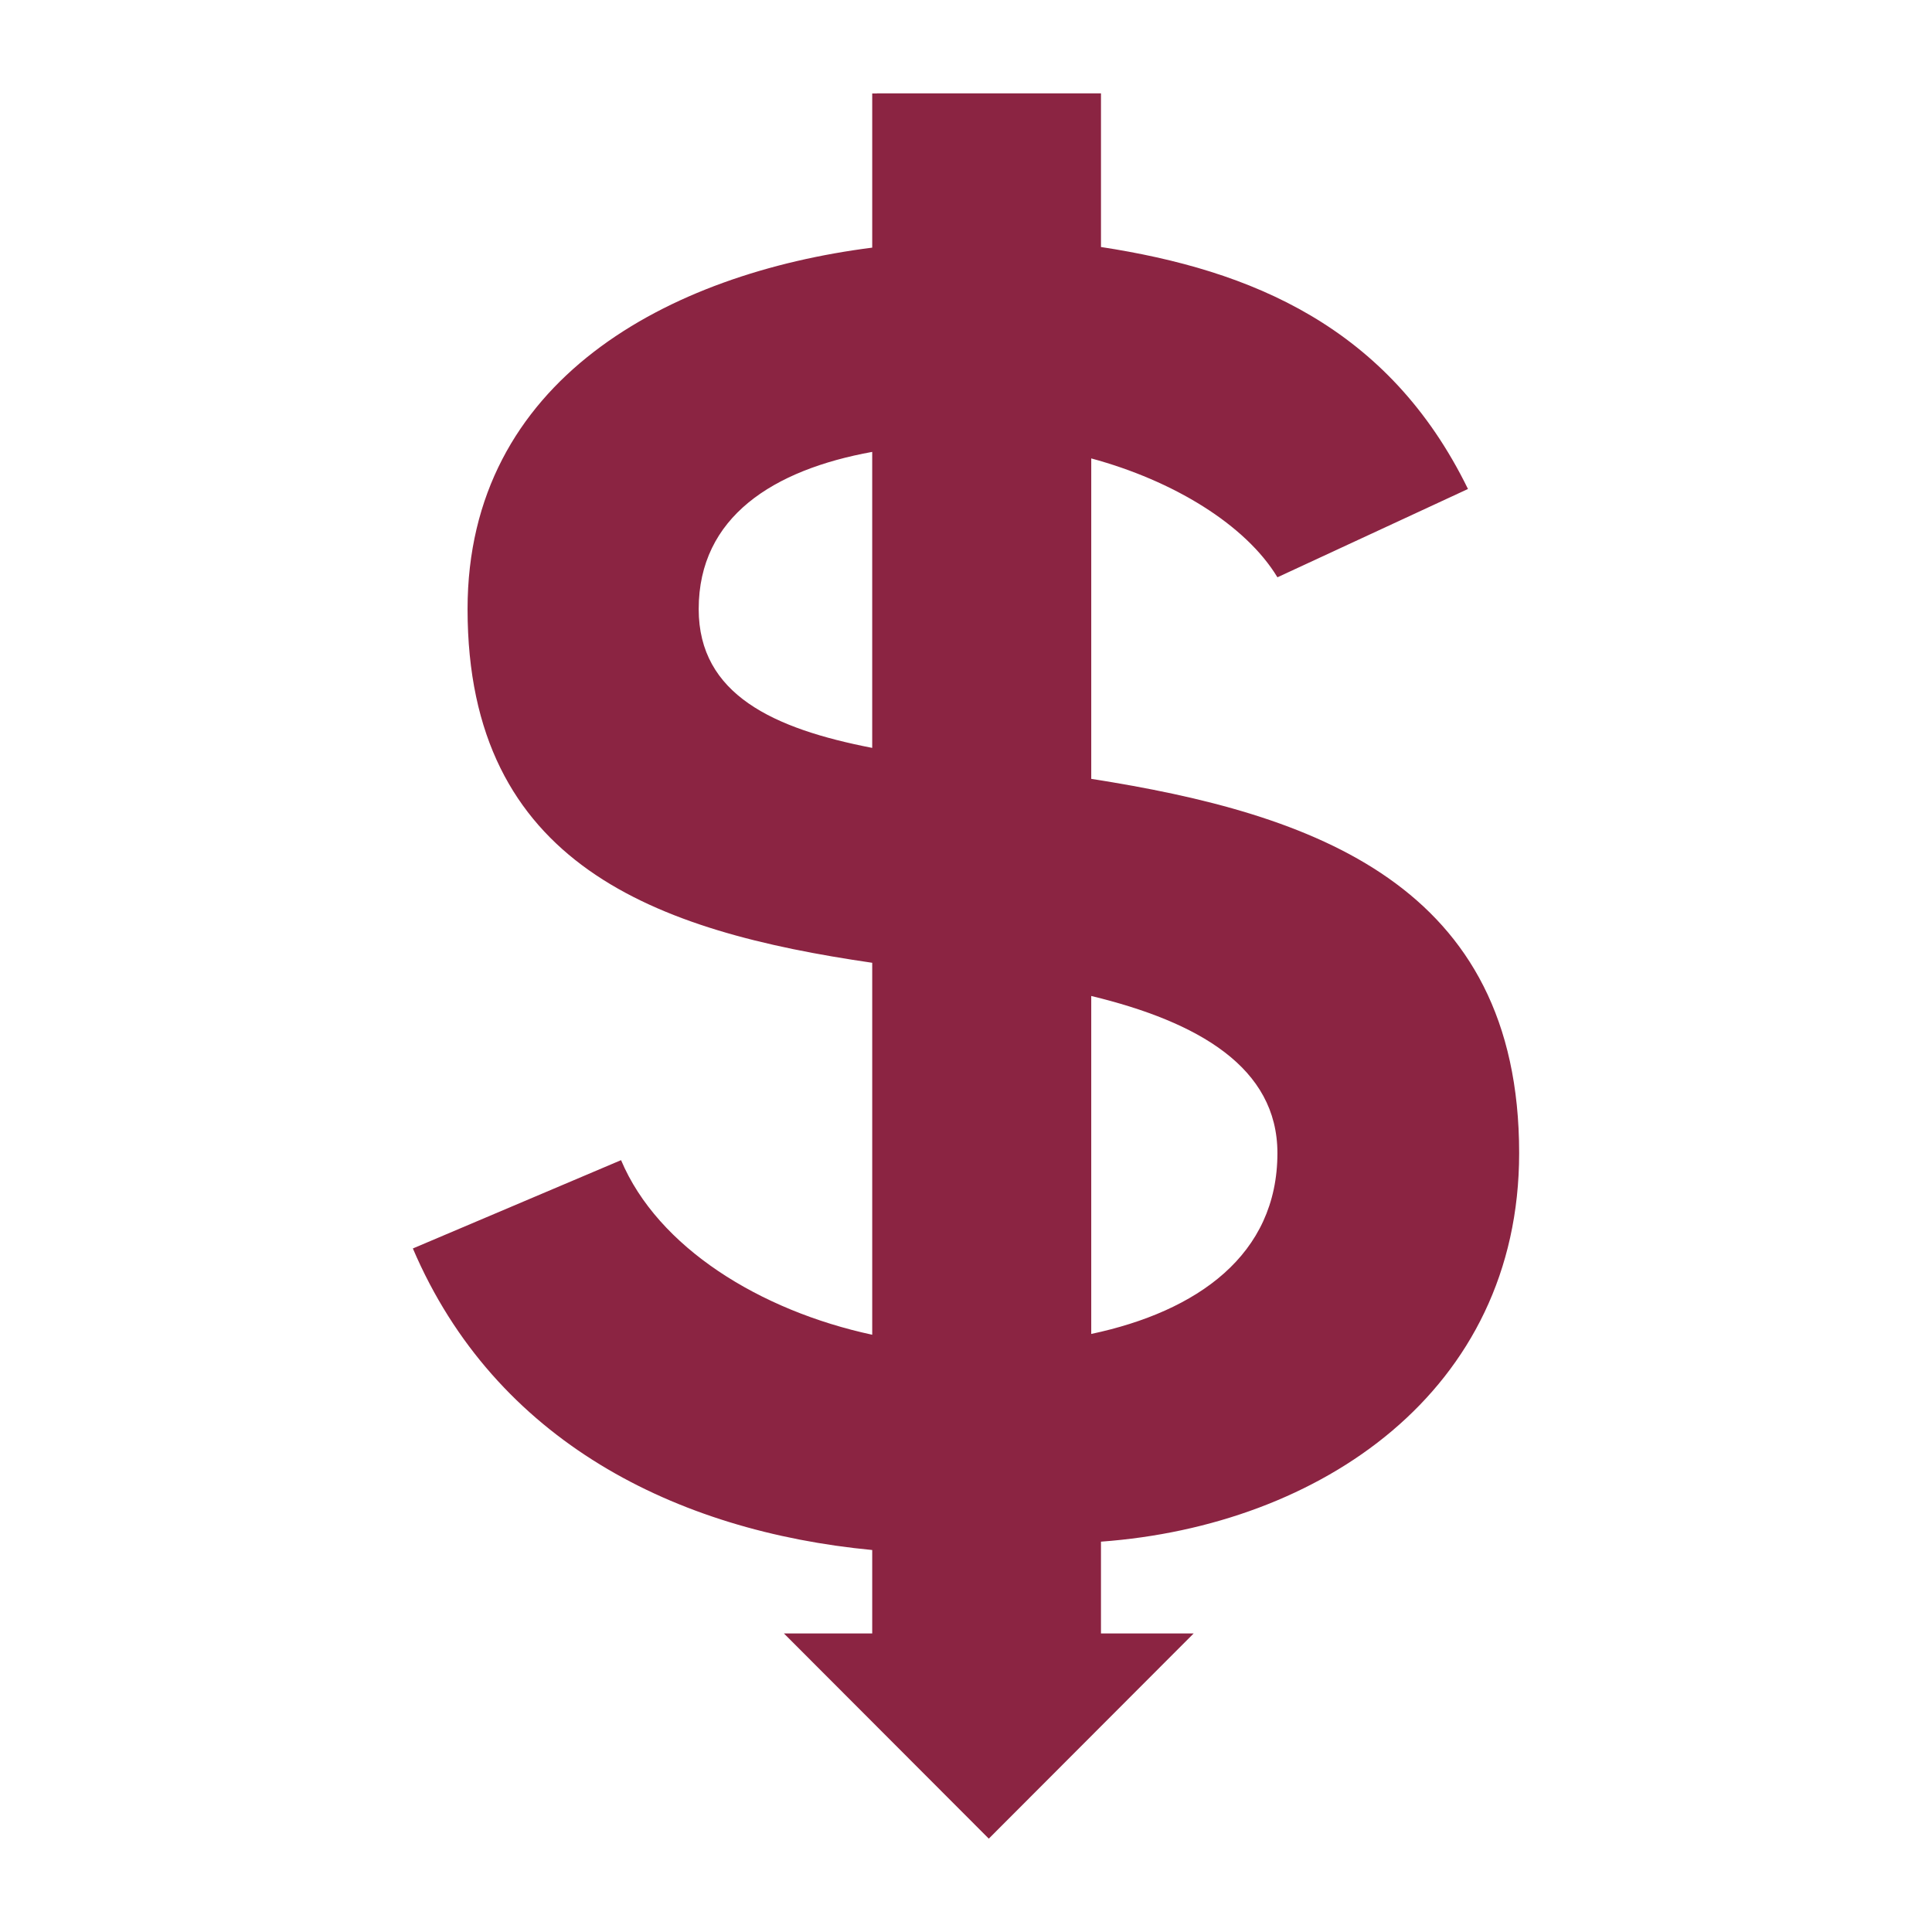 <?xml version="1.0" encoding="utf-8"?>
<!-- Generator: Adobe Illustrator 16.0.0, SVG Export Plug-In . SVG Version: 6.00 Build 0)  -->
<!DOCTYPE svg PUBLIC "-//W3C//DTD SVG 1.1//EN" "http://www.w3.org/Graphics/SVG/1.1/DTD/svg11.dtd">
<svg version="1.1" id="Layer_1" xmlns="http://www.w3.org/2000/svg" xmlns:xlink="http://www.w3.org/1999/xlink" x="0px" y="0px"
	 width="300px" height="300px" viewBox="0 0 300 300" enable-background="new 0 0 300 300" xml:space="preserve">
<g>
	<g>
		<path fill-rule="evenodd" clip-rule="evenodd" fill="#8B2442" d="M235.893,179.051c0-41.729-31.944-52.711-66.445-58.111V71.183
			c12.729,3.44,23.975,10.291,28.91,18.459l29.588-13.713c-12.328-25.232-33.699-34.008-56.986-37.574v-23.86h-34.795v0.019h-0.728
			v23.939c-31.537,4.002-62.835,20.473-62.835,56.126c0,39.789,29.297,50.04,62.835,54.921v57.758
			c-17.412-3.75-33.281-13.543-38.999-27.11l-32.329,13.713c12.775,29.929,40.922,43.928,71.328,46.825v12.958H121.73l31.809,31.859
			l31.809-31.859h-14.389v-14.256C204.932,236.92,235.893,216.076,235.893,179.051z M198.357,179.051
			c0,15.826-12.45,24.591-28.91,28.084v-52.48C186.071,158.671,198.357,165.748,198.357,179.051z M108.493,94.58
			c0-14.33,11.603-21.628,26.943-24.41v45.962C120.145,113.164,108.493,107.858,108.493,94.58z"/>
	</g>
</g>
</svg>
